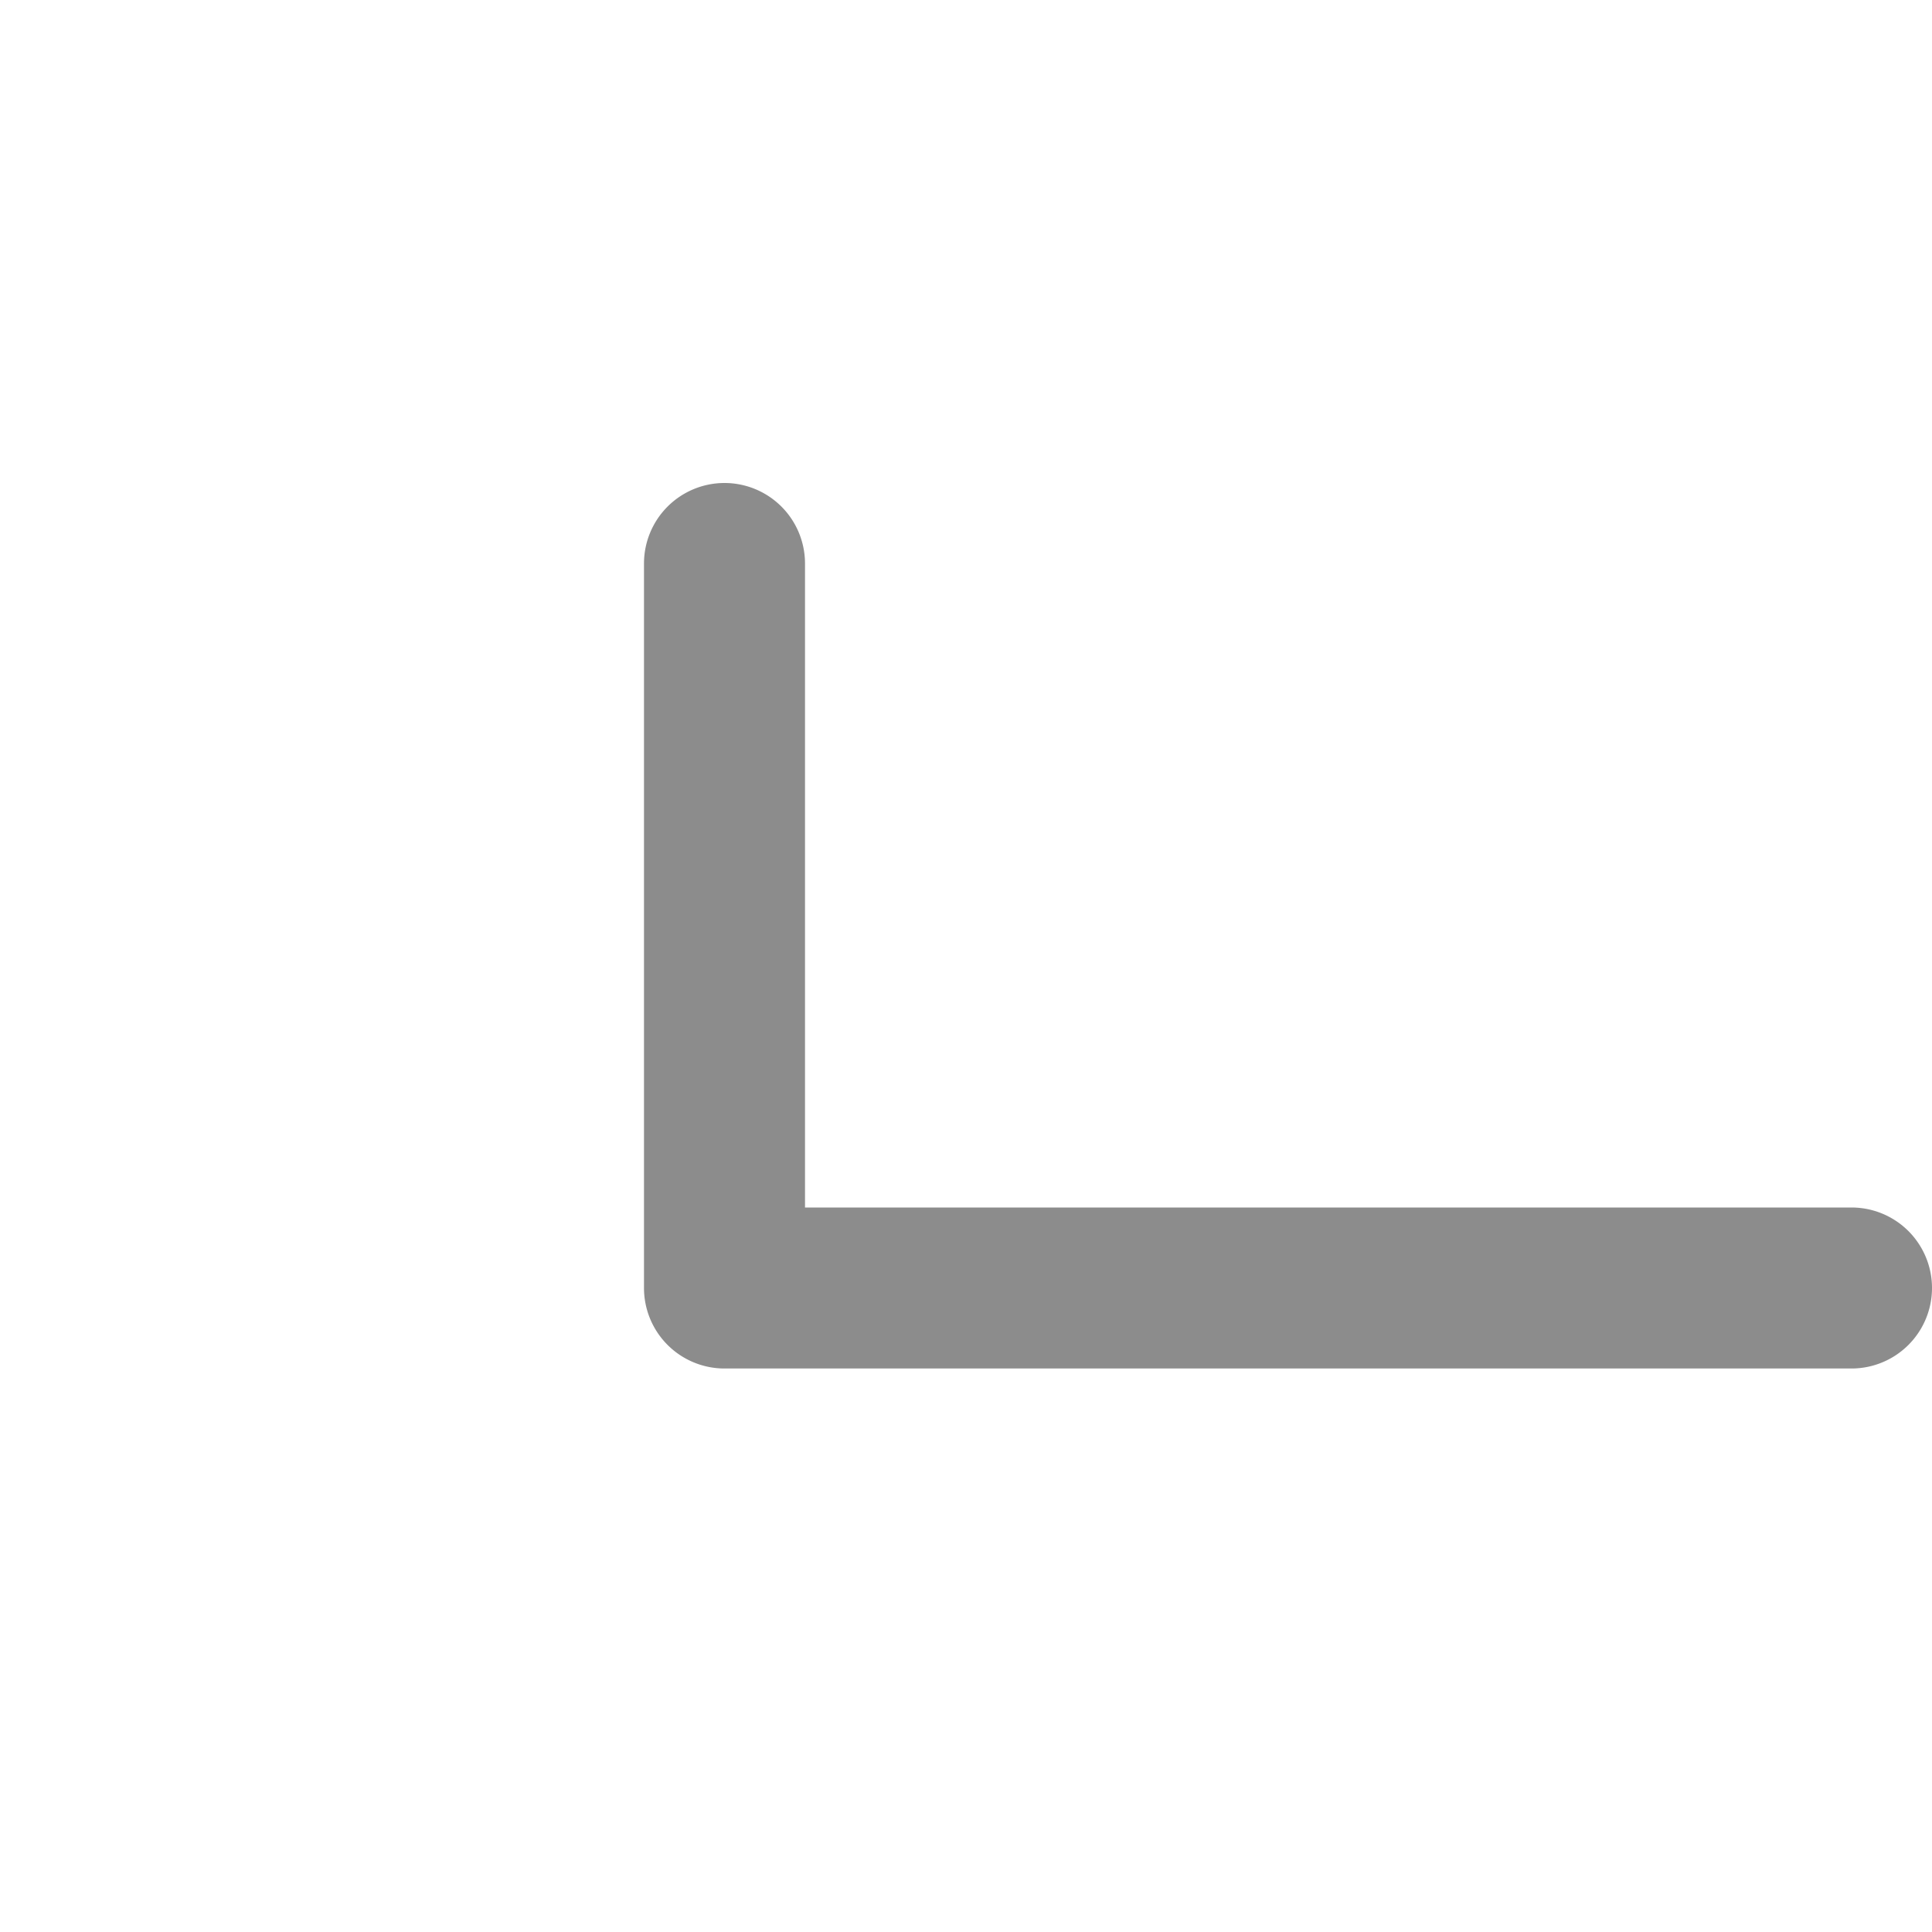<svg xmlns="http://www.w3.org/2000/svg" width="24" height="24" fill="none" xmlns:v="https://vecta.io/nano"><path fill-rule="evenodd" d="M9 6a1 1 0 0 1 1 1v8h13a1 1 0 1 1 0 2H9a1 1 0 0 1-1-1V7a1 1 0 0 1 1-1z" fill="#000" fill-opacity=".45"/></svg>